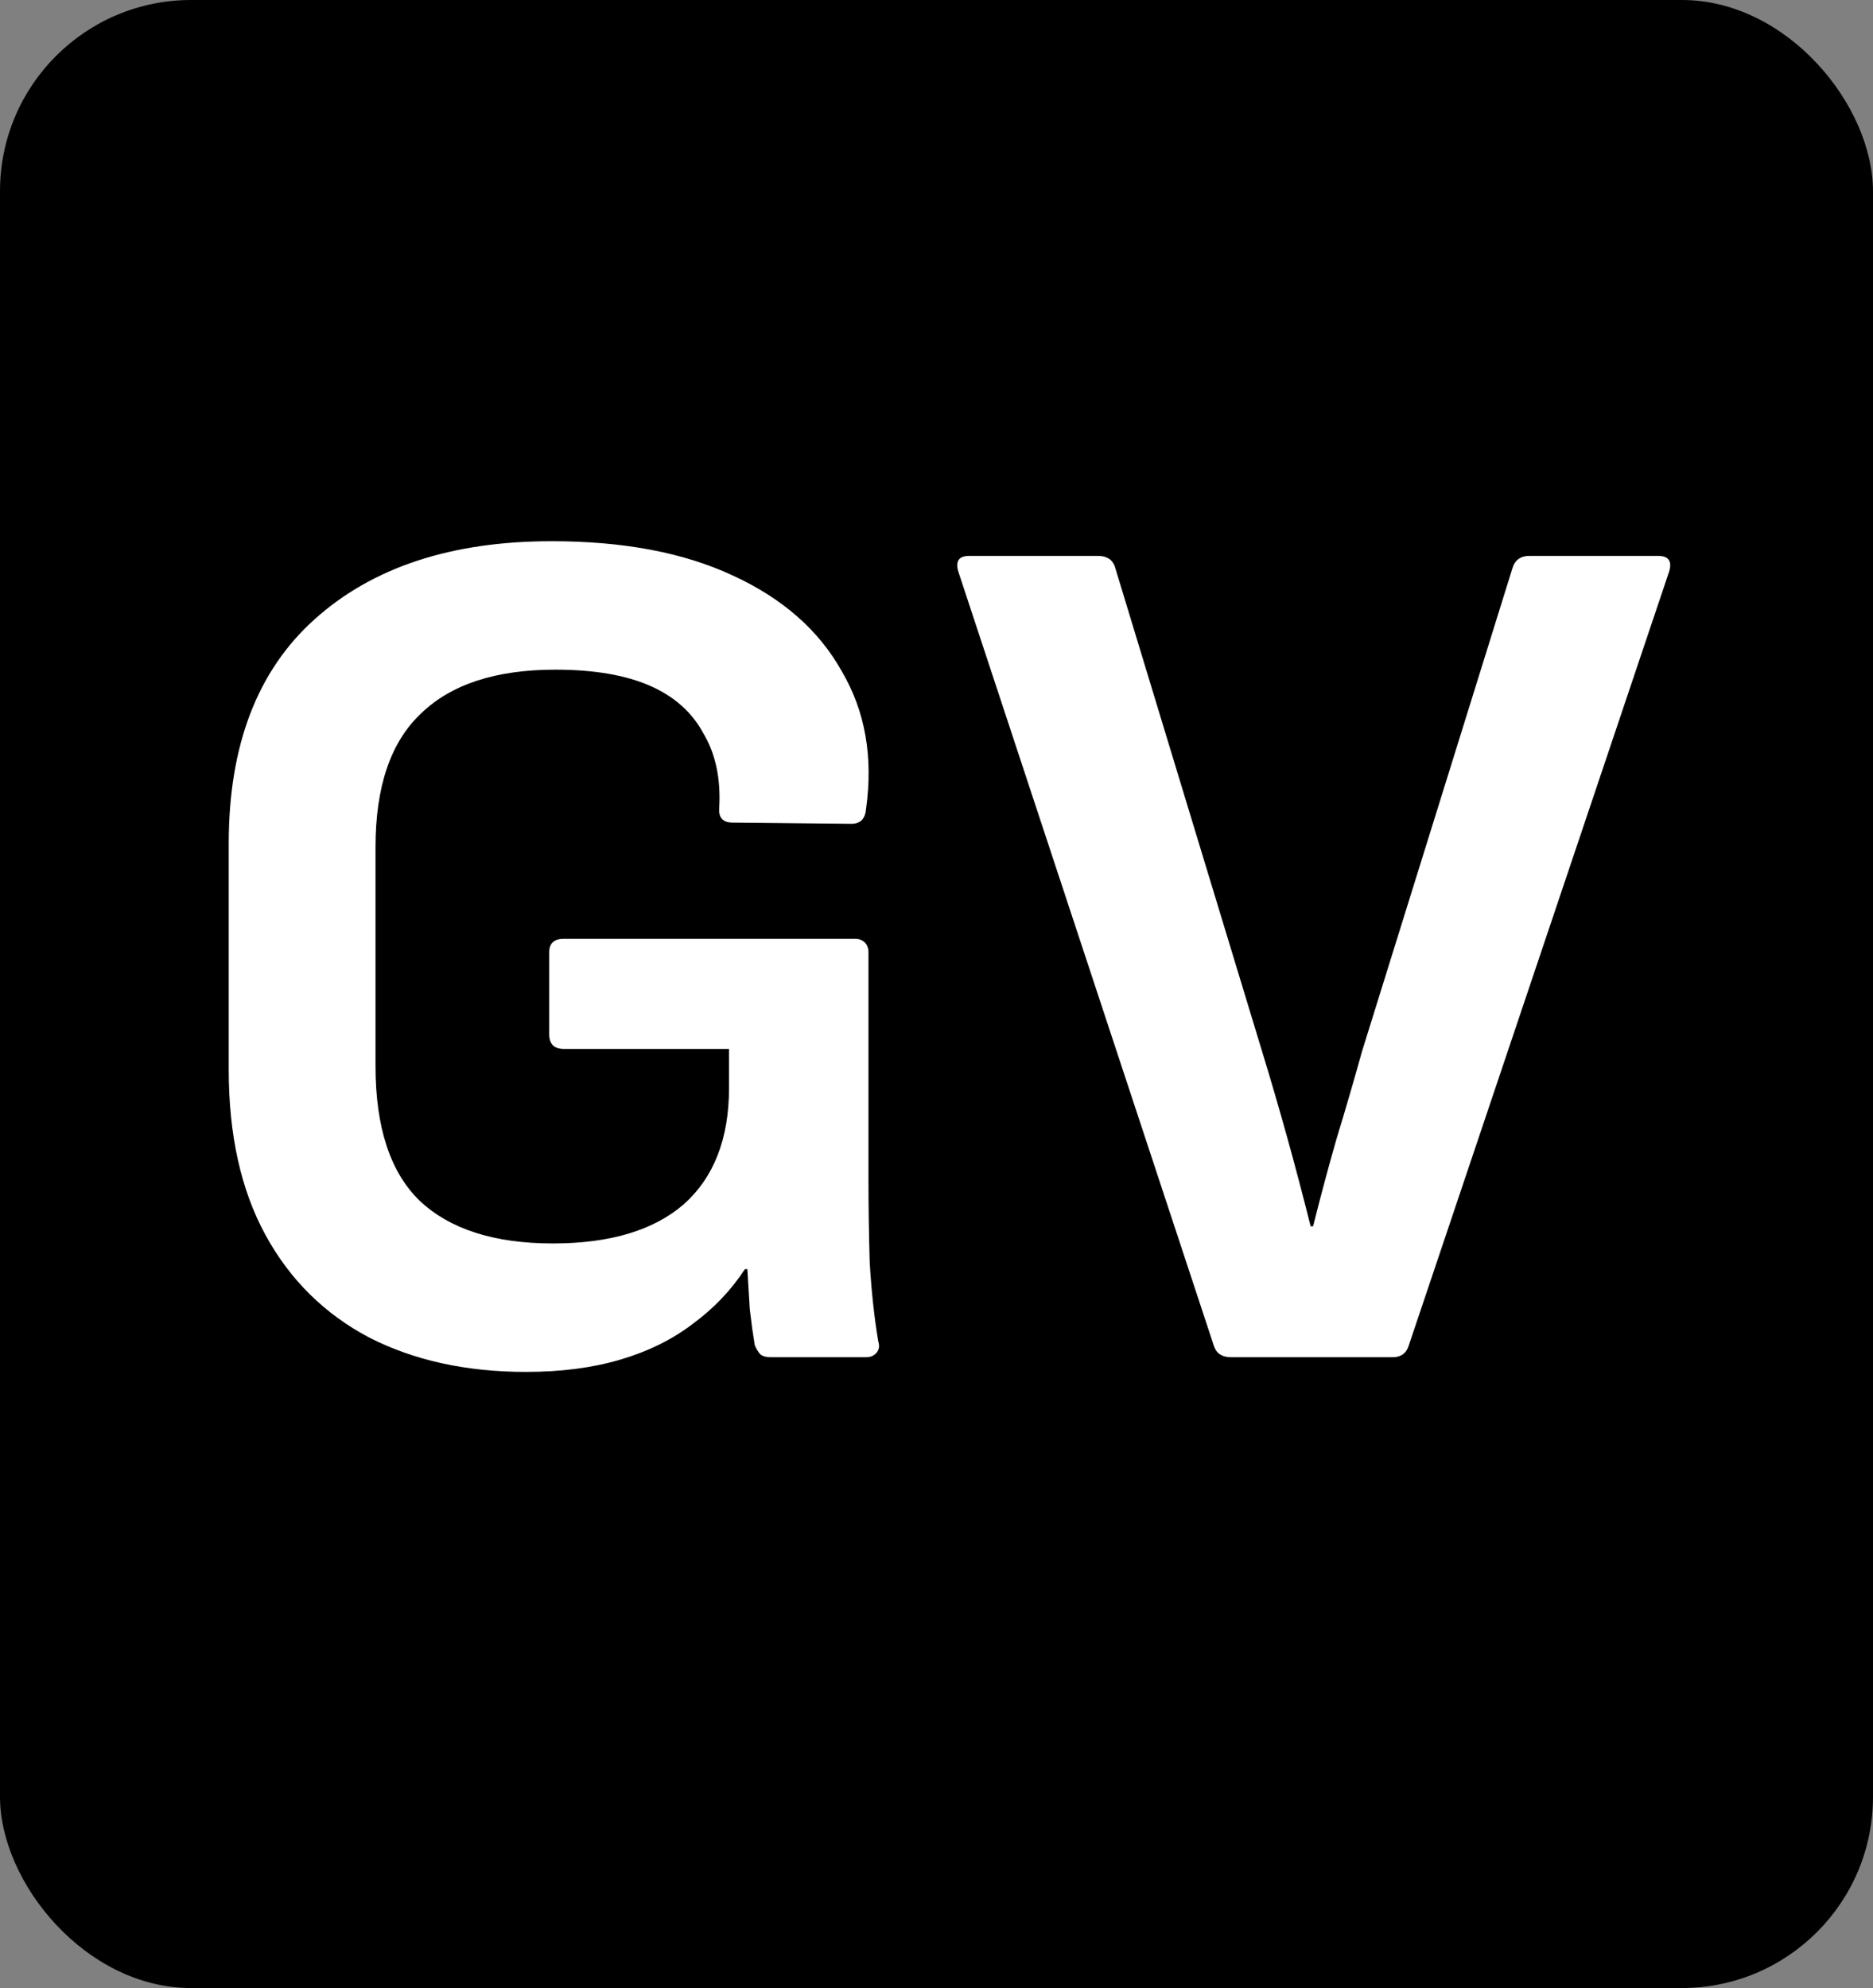 <svg width="98" height="104" viewBox="0 0 98 104" fill="none" xmlns="http://www.w3.org/2000/svg">
<rect x="0" y="0" width="98" height="104" fill="#808080" stroke="none"/>
<rect width="98" height="104" rx="10" fill="black"/>
<path d="M27.52 71.768C24.405 71.768 21.675 71.171 19.328 69.976C16.981 68.739 15.168 66.947 13.888 64.6C12.608 62.253 11.968 59.373 11.968 55.96V44.12C11.968 39 13.461 35.096 16.448 32.408C19.477 29.677 23.616 28.312 28.864 28.312C32.619 28.312 35.776 28.909 38.336 30.104C40.939 31.299 42.837 32.963 44.032 35.096C45.269 37.187 45.696 39.597 45.312 42.328C45.269 42.84 45.013 43.096 44.544 43.096L38.336 43.032C37.824 43.032 37.589 42.776 37.632 42.264C37.717 40.728 37.44 39.427 36.8 38.36C36.203 37.251 35.264 36.419 33.984 35.864C32.704 35.309 31.061 35.032 29.056 35.032C25.941 35.032 23.595 35.8 22.016 37.336C20.437 38.829 19.648 41.155 19.648 44.312V55.768C19.648 58.968 20.416 61.315 21.952 62.808C23.531 64.301 25.856 65.048 28.928 65.048C31.915 65.048 34.197 64.365 35.776 63C37.355 61.592 38.144 59.565 38.144 56.92V54.872H29.504C28.992 54.872 28.736 54.616 28.736 54.104V49.816C28.736 49.347 28.992 49.112 29.504 49.112H44.736C44.949 49.112 45.12 49.176 45.248 49.304C45.376 49.432 45.44 49.603 45.44 49.816V61.592C45.44 63.043 45.461 64.515 45.504 66.008C45.589 67.501 45.739 68.888 45.952 70.168C46.037 70.424 45.995 70.637 45.824 70.808C45.696 70.936 45.525 71 45.312 71H40.32C40.107 71 39.936 70.957 39.808 70.872C39.68 70.744 39.573 70.573 39.488 70.36C39.403 69.848 39.317 69.229 39.232 68.504C39.189 67.779 39.147 67.075 39.104 66.392H38.976C38.251 67.501 37.333 68.461 36.224 69.272C35.157 70.083 33.899 70.701 32.448 71.128C30.997 71.555 29.355 71.768 27.52 71.768ZM64.416 71C63.947 71 63.648 70.808 63.52 70.424L50.145 29.912C49.974 29.357 50.166 29.08 50.721 29.08H57.441C57.91 29.08 58.209 29.272 58.337 29.656L66.016 54.936C66.486 56.472 66.934 58.008 67.361 59.544C67.787 61.08 68.192 62.616 68.576 64.152H68.704C69.088 62.616 69.494 61.101 69.921 59.608C70.39 58.072 70.838 56.536 71.264 55L79.136 29.72C79.264 29.293 79.563 29.08 80.032 29.08H86.752C87.307 29.08 87.499 29.357 87.329 29.912L73.697 70.424C73.569 70.808 73.291 71 72.865 71H64.416Z" fill="white"/>
</svg>
